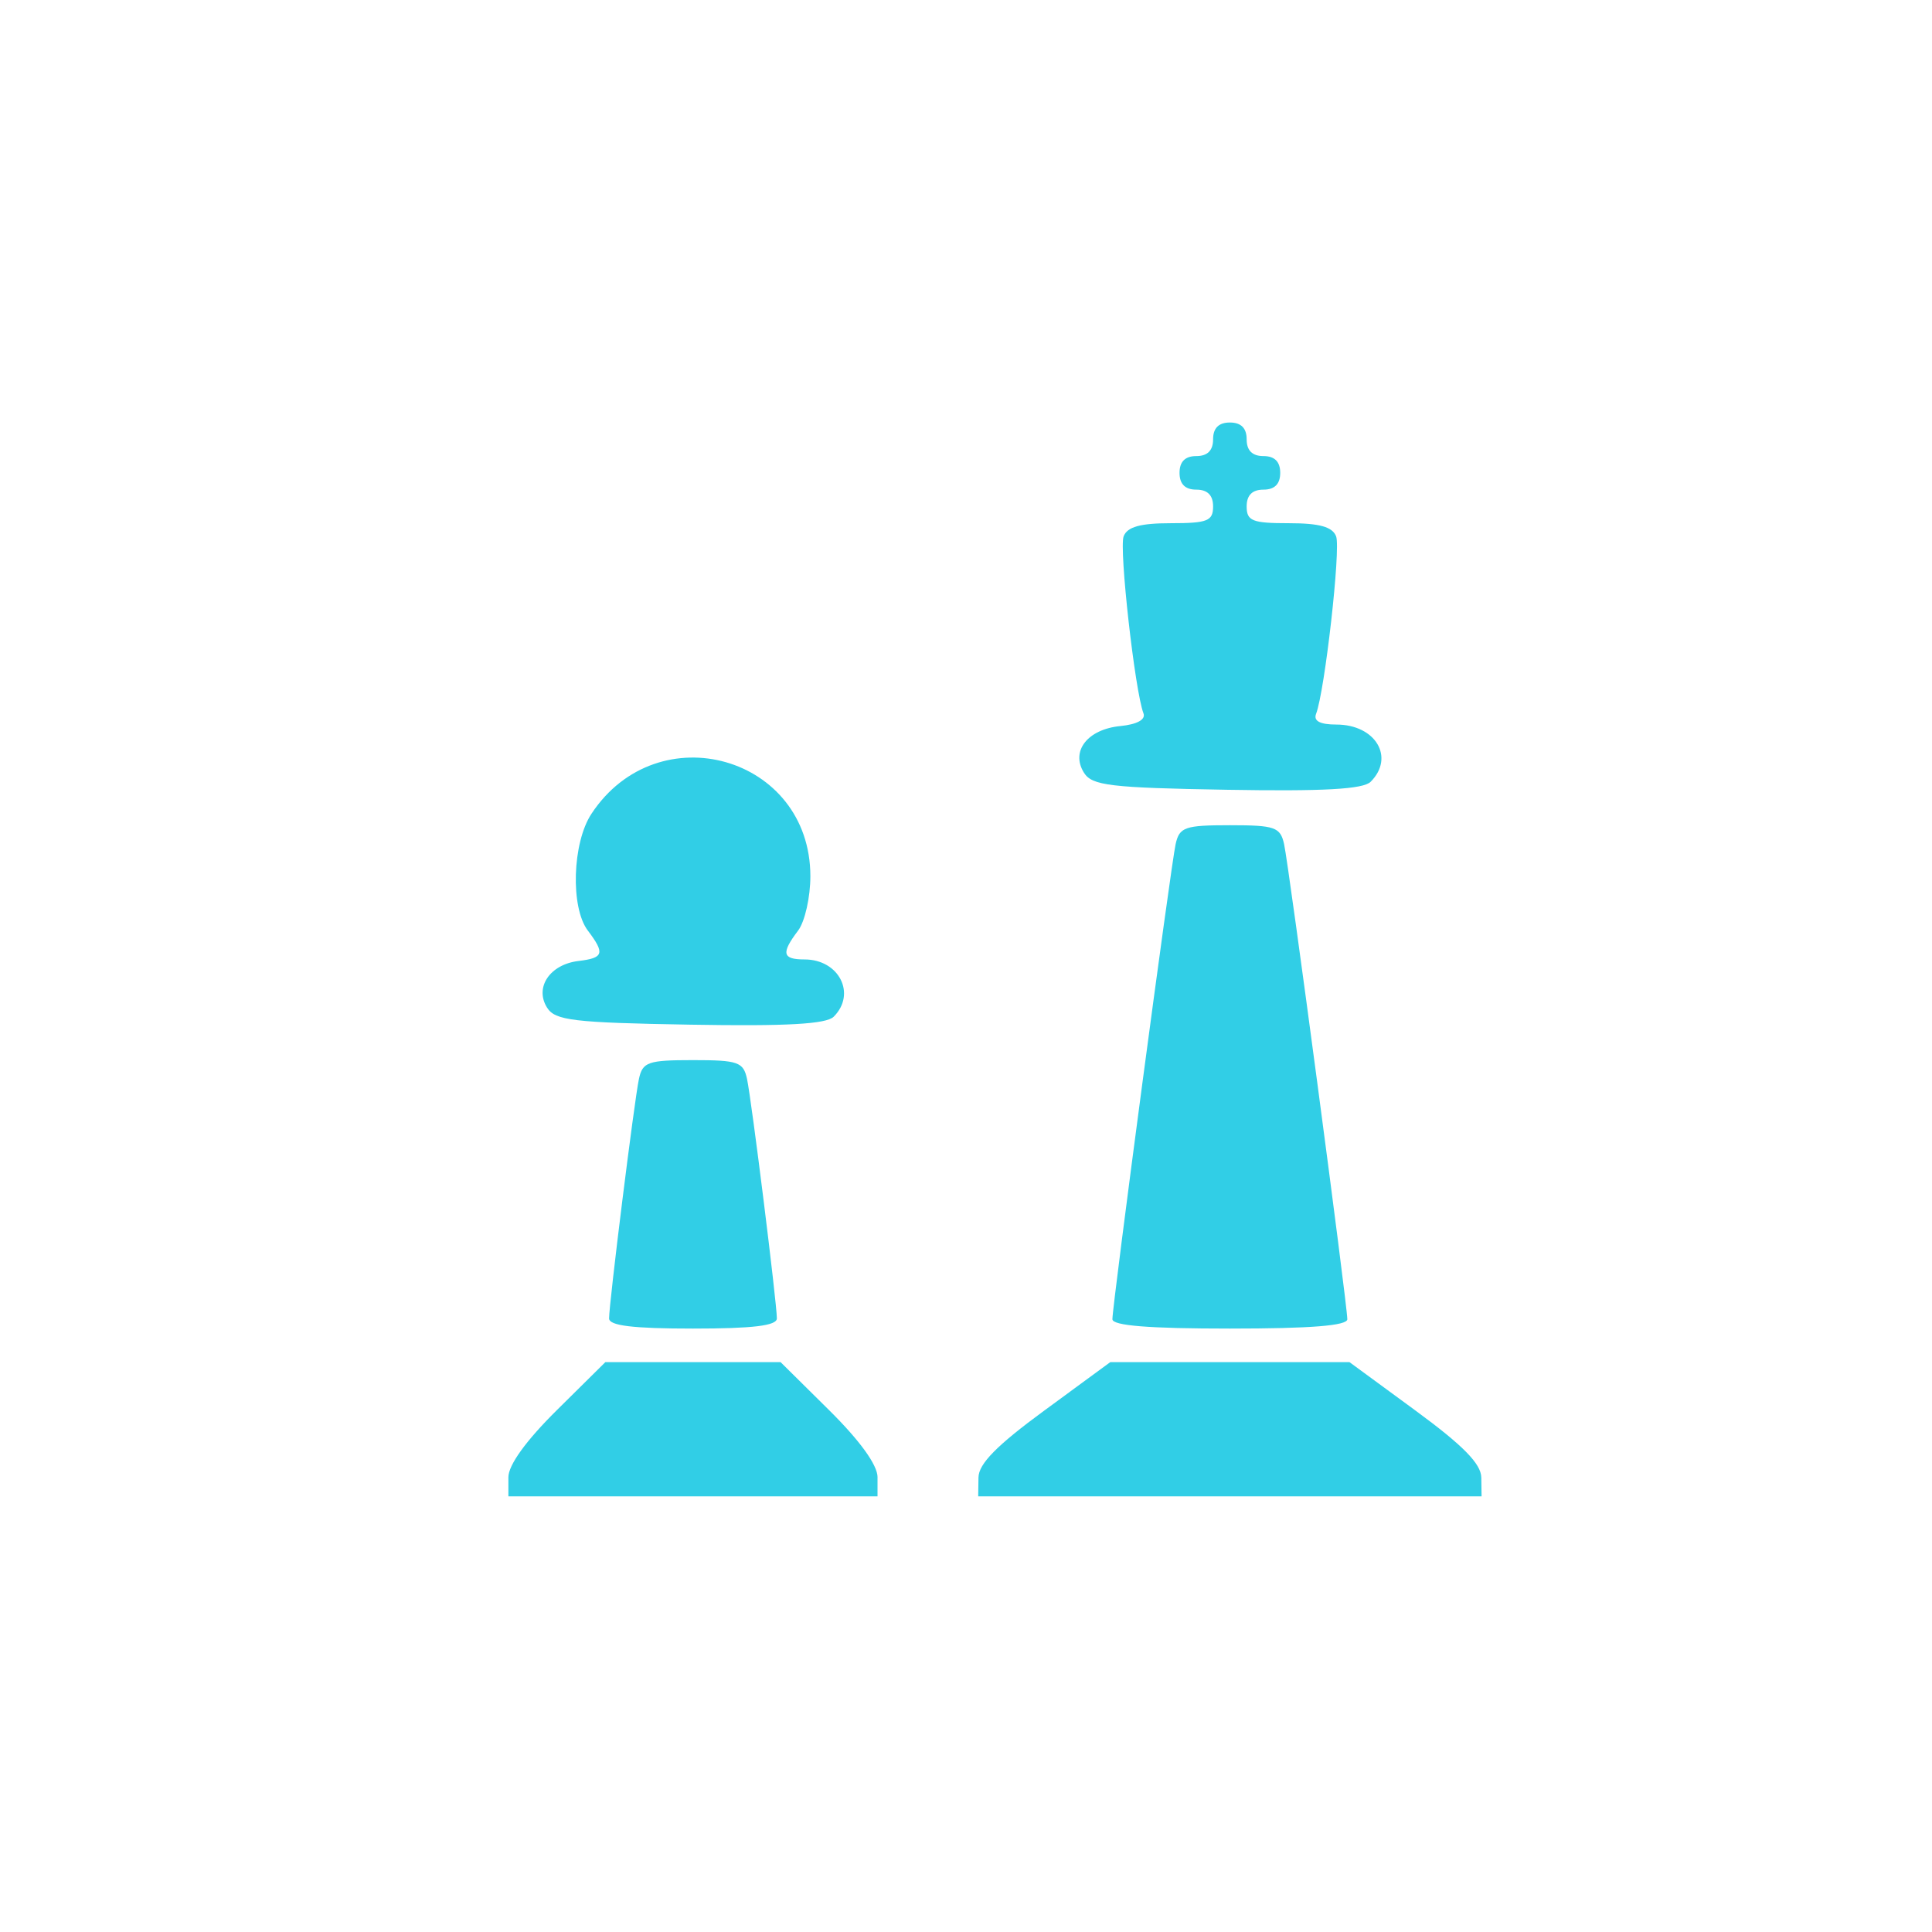 <?xml version="1.0" encoding="UTF-8" standalone="no"?>
<svg
   xmlns:dc="http://purl.org/dc/elements/1.1/"
   xmlns:cc="http://creativecommons.org/ns#"
   xmlns:rdf="http://www.w3.org/1999/02/22-rdf-syntax-ns#"
   xmlns:svg="http://www.w3.org/2000/svg"
   xmlns="http://www.w3.org/2000/svg"
   xmlns:sodipodi="http://sodipodi.sourceforge.net/DTD/sodipodi-0.dtd"
   xmlns:inkscape="http://www.inkscape.org/namespaces/inkscape"
   height="512"
   viewBox="0 0 512 512"
   width="512"
   version="1.1"
   id="svg2"
   inkscape:version="0.91 r"
   sodipodi:docname="dreamchess.svg">
  <defs
     id="defs17" />
  <sodipodi:namedview
     pagecolor="#ffffff"
     bordercolor="#666666"
     borderopacity="1"
     objecttolerance="10"
     gridtolerance="10"
     guidetolerance="10"
     inkscape:pageopacity="0"
     inkscape:pageshadow="2"
     inkscape:window-width="1920"
     inkscape:window-height="1028"
     id="namedview15"
     showgrid="false"
     inkscape:zoom="1.3037281"
     inkscape:cx="53.590229"
     inkscape:cy="244.919"
     inkscape:window-x="0"
     inkscape:window-y="0"
     inkscape:window-maximized="1"
     inkscape:current-layer="svg2" />
  <path
     inkscape:connector-curvature="0"
     style="fill:#31CEE6"
     d="m 392.557,391.551 c -0.053,-3.636 -4.833,-8.493 -17.503,-17.786 l -17.43,-12.784 -63.384,0 -17.43,12.784 c -12.67,9.293 -17.45,14.15 -17.503,17.786 l -0.073,5 133.4,0 -0.073,-5 m -160,-0.07 c 0,-3.229 -4.67,-9.693 -12.848,-17.786 l -12.848,-12.714 -46.44,0 -12.848,12.714 c -8.179,8.093 -12.848,14.558 -12.848,17.786 l 0,5.072 97.824,0 0,-5.072 m 124.5,-41.879 c 0,-3.831 -15.492,-120.25 -16.755,-125.91 -1,-4.504 -2.438,-5 -14.371,-5 -11.933,0 -13.366,0.499 -14.371,5 -1.264,5.664 -16.755,122.08 -16.755,125.91 0,1.713 9.671,2.485 31.13,2.485 21.455,0 31.13,-0.772 31.13,-2.485 m -151.18,-0.199 c 0,-4.085 -6.689,-57.76 -7.908,-63.46 -0.965,-4.509 -2.379,-5 -14.325,-5 -11.947,0 -13.361,0.494 -14.325,5 -1.219,5.698 -7.908,59.37 -7.908,63.46 0,1.918 6.347,2.684 22.23,2.684 15.886,0 22.23,-0.766 22.23,-2.684 m 15.07,-79.969 c 6.06,-6.06 1.411,-15.171 -7.729,-15.171 -5.901,0 -6.264,-1.627 -1.708,-7.651 1.795,-2.374 3.258,-8.877 3.25,-14.451 -0.046,-31.747 -40.4,-43.22 -58.02,-16.491 -5.074,7.696 -5.602,24.799 -0.955,30.943 4.588,6.07 4.22,7.258 -2.484,8.06 -7.584,0.906 -11.687,7.02 -8.311,12.376 2.139,3.395 6.961,3.968 37.843,4.499 25.645,0.441 36.14,-0.141 38.11,-2.112 m 142.29,-62.25 c 6.493,-6.493 1.3,-15.171 -9.08,-15.171 -4.315,0 -6.103,-0.939 -5.378,-2.826 2.32,-6.05 6.579,-43.752 5.314,-47.05 -0.969,-2.525 -4.418,-3.485 -12.523,-3.485 -9.704,0 -11.186,-0.589 -11.186,-4.447 0,-2.964 1.482,-4.447 4.447,-4.447 2.964,0 4.447,-1.482 4.447,-4.447 0,-2.964 -1.482,-4.447 -4.447,-4.447 -2.964,0 -4.447,-1.482 -4.447,-4.447 0,-2.964 -1.482,-4.447 -4.447,-4.447 -2.964,0 -4.447,1.482 -4.447,4.447 0,2.964 -1.482,4.447 -4.447,4.447 -2.964,0 -4.447,1.482 -4.447,4.447 0,2.964 1.482,4.447 4.447,4.447 2.964,0 4.447,1.482 4.447,4.447 0,3.857 -1.482,4.447 -11.186,4.447 -8.106,0 -11.554,0.96 -12.523,3.485 -1.247,3.249 2.98,40.964 5.255,46.894 0.639,1.666 -1.678,2.94 -6.155,3.382 -8.686,0.859 -13.196,6.676 -9.601,12.382 2.139,3.395 6.961,3.968 37.843,4.499 25.645,0.441 36.14,-0.141 38.11,-2.112"
     id="path3088" />
</svg>
